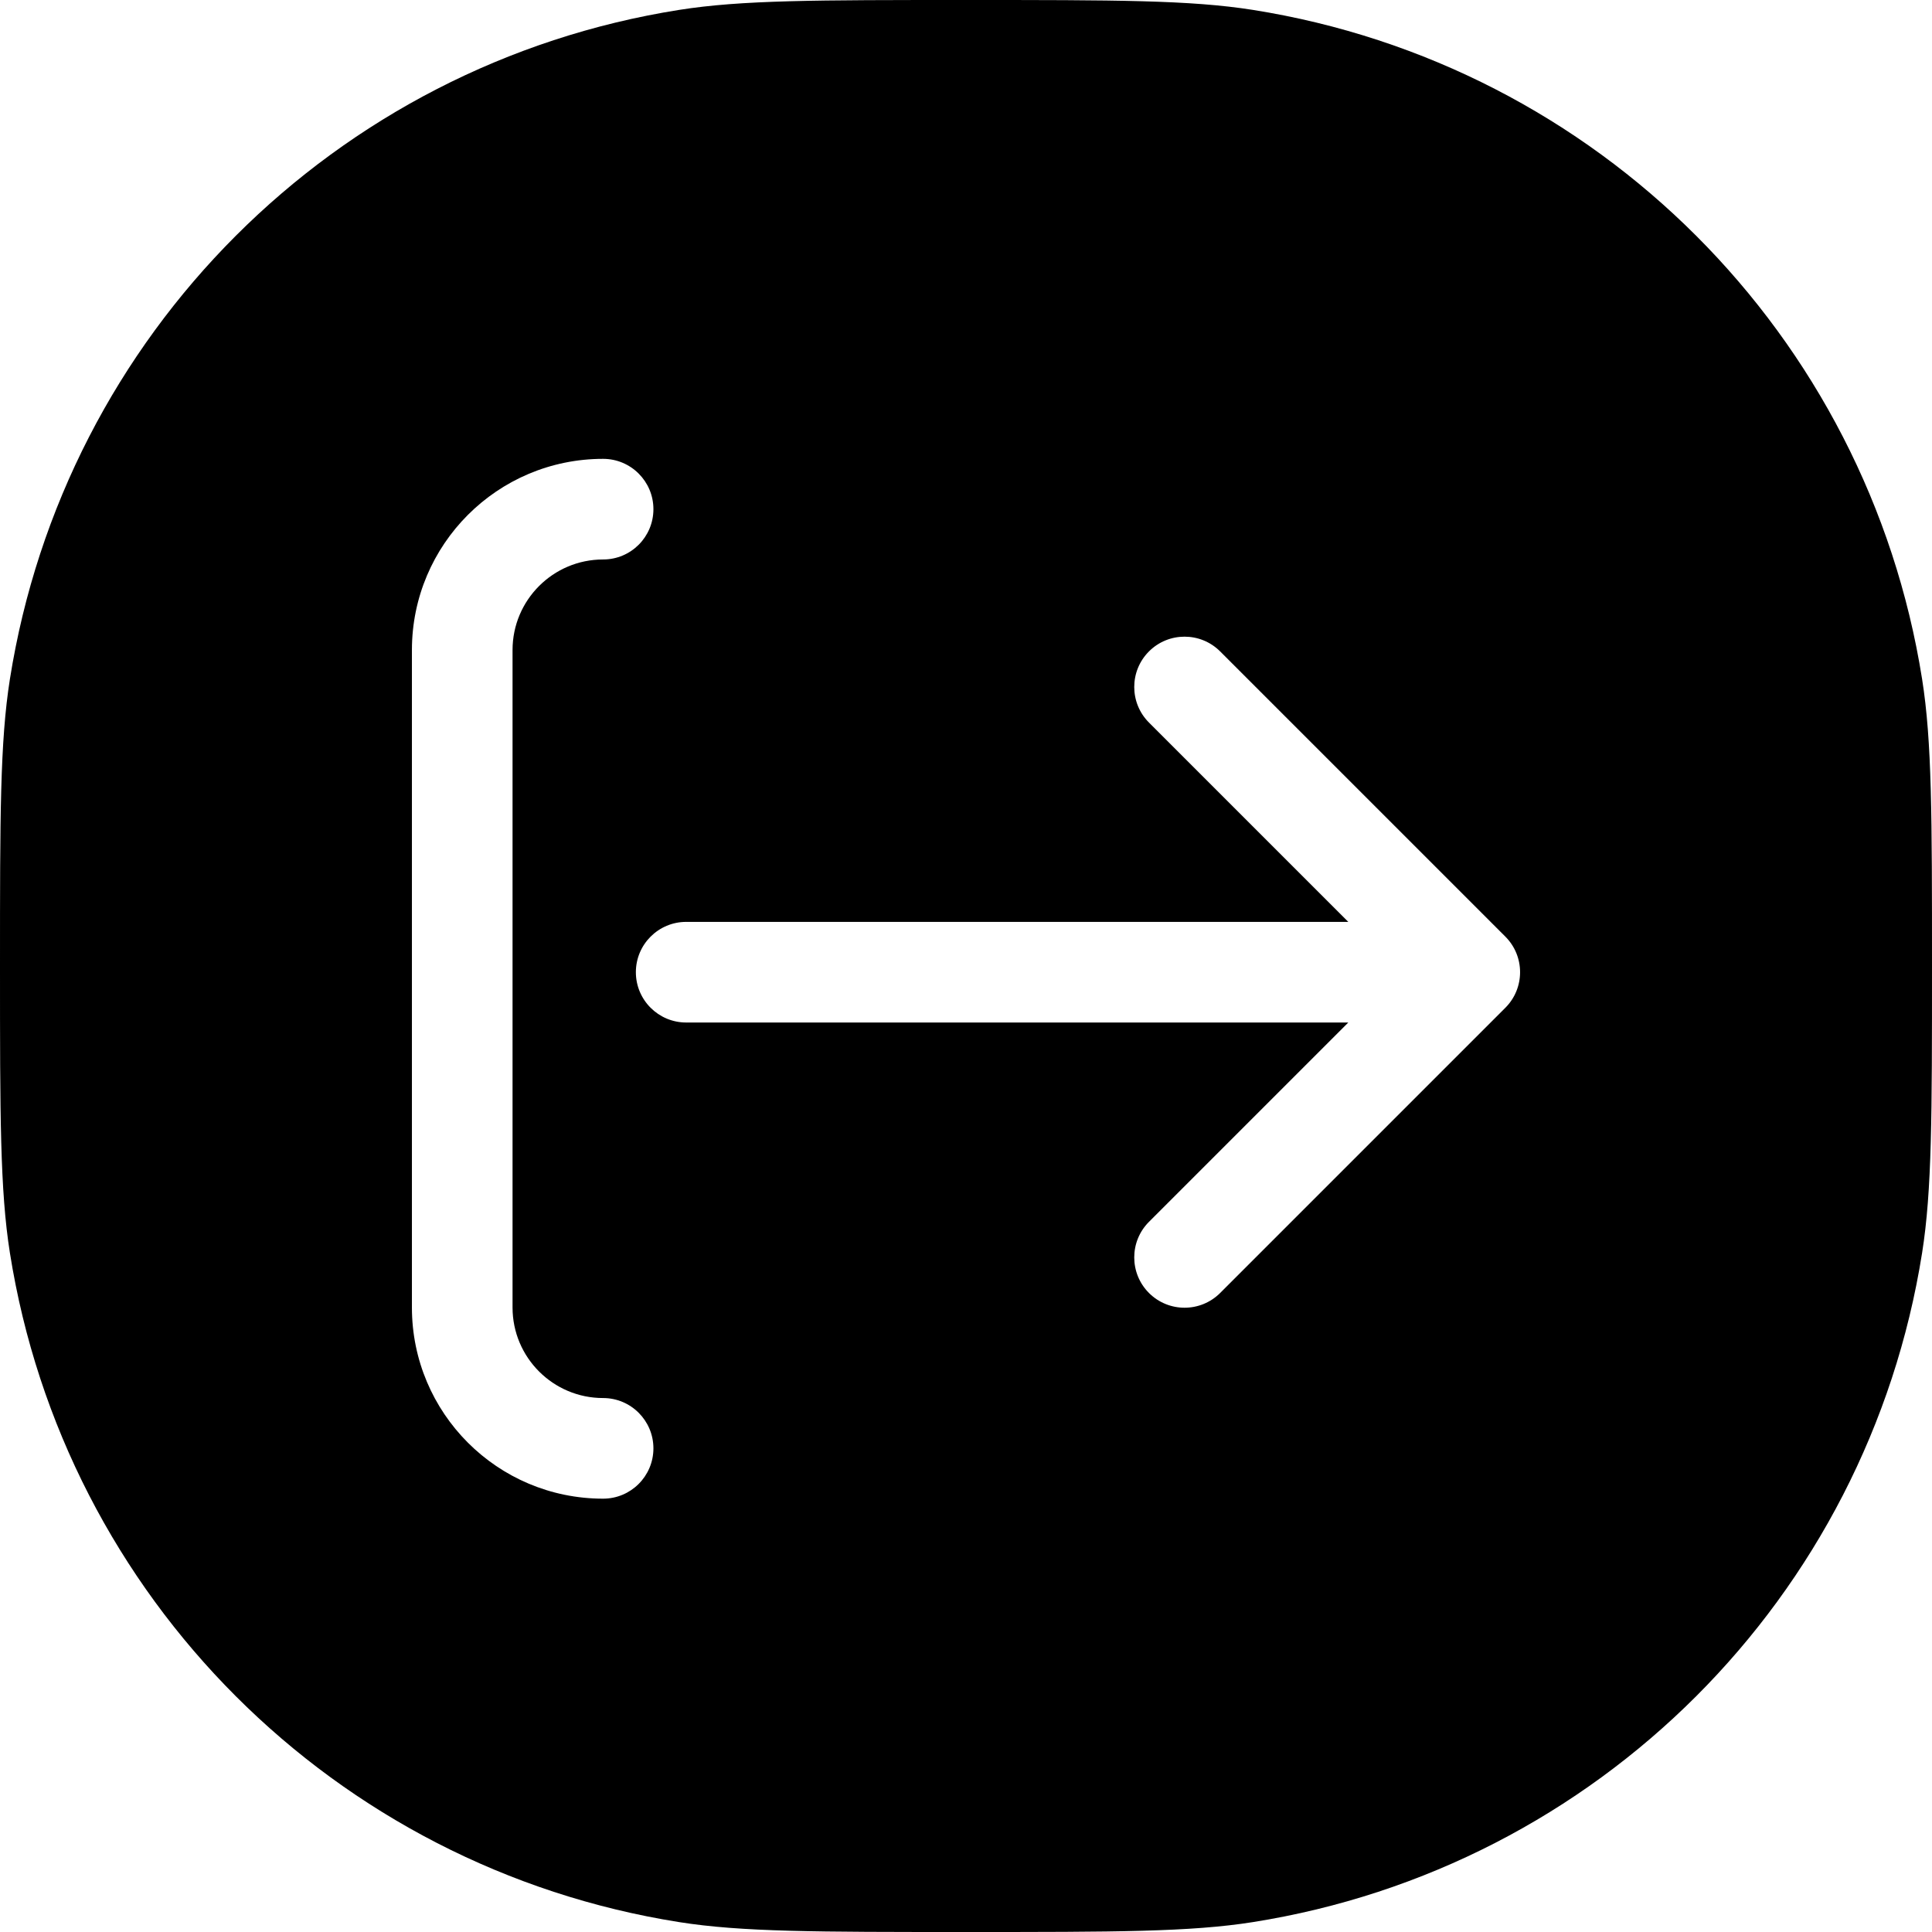 <svg width="24" height="24" viewBox="0 0 24 24" fill="none" xmlns="http://www.w3.org/2000/svg">
<path fill-rule="evenodd" clip-rule="evenodd" d="M0.123 8.436C0 9.213 0 10.142 0 12C0 13.858 0 14.787 0.123 15.564C0.801 19.843 4.157 23.199 8.436 23.877C9.213 24 10.142 24 12 24C13.858 24 14.787 24 15.564 23.877C19.843 23.199 23.199 19.843 23.877 15.564C24 14.787 24 13.858 24 12C24 10.142 24 9.213 23.877 8.436C23.199 4.157 19.843 0.801 15.564 0.123C14.787 0 13.858 0 12 0C10.142 0 9.213 0 8.436 0.123C4.157 0.801 0.801 4.157 0.123 8.436ZM8.117 6.325C8.117 6.671 7.837 6.95 7.492 6.95C6.871 6.95 6.367 7.454 6.367 8.075V16.242C6.367 16.863 6.871 17.367 7.492 17.367C7.837 17.367 8.117 17.647 8.117 17.992C8.117 18.337 7.837 18.617 7.492 18.617C6.18 18.617 5.117 17.554 5.117 16.242V8.075C5.117 6.764 6.18 5.7 7.492 5.7C7.837 5.7 8.117 5.98 8.117 6.325ZM18.7 11.635C18.944 11.879 18.944 12.275 18.7 12.519L15.157 16.062C14.913 16.306 14.517 16.306 14.273 16.062C14.029 15.818 14.029 15.422 14.273 15.178L16.749 12.702H8.524C8.179 12.702 7.899 12.422 7.899 12.077C7.899 11.732 8.179 11.452 8.524 11.452H16.749L14.273 8.976C14.029 8.732 14.029 8.336 14.273 8.092C14.517 7.848 14.913 7.848 15.157 8.092L18.7 11.635Z" fill="black"/>
</svg>
